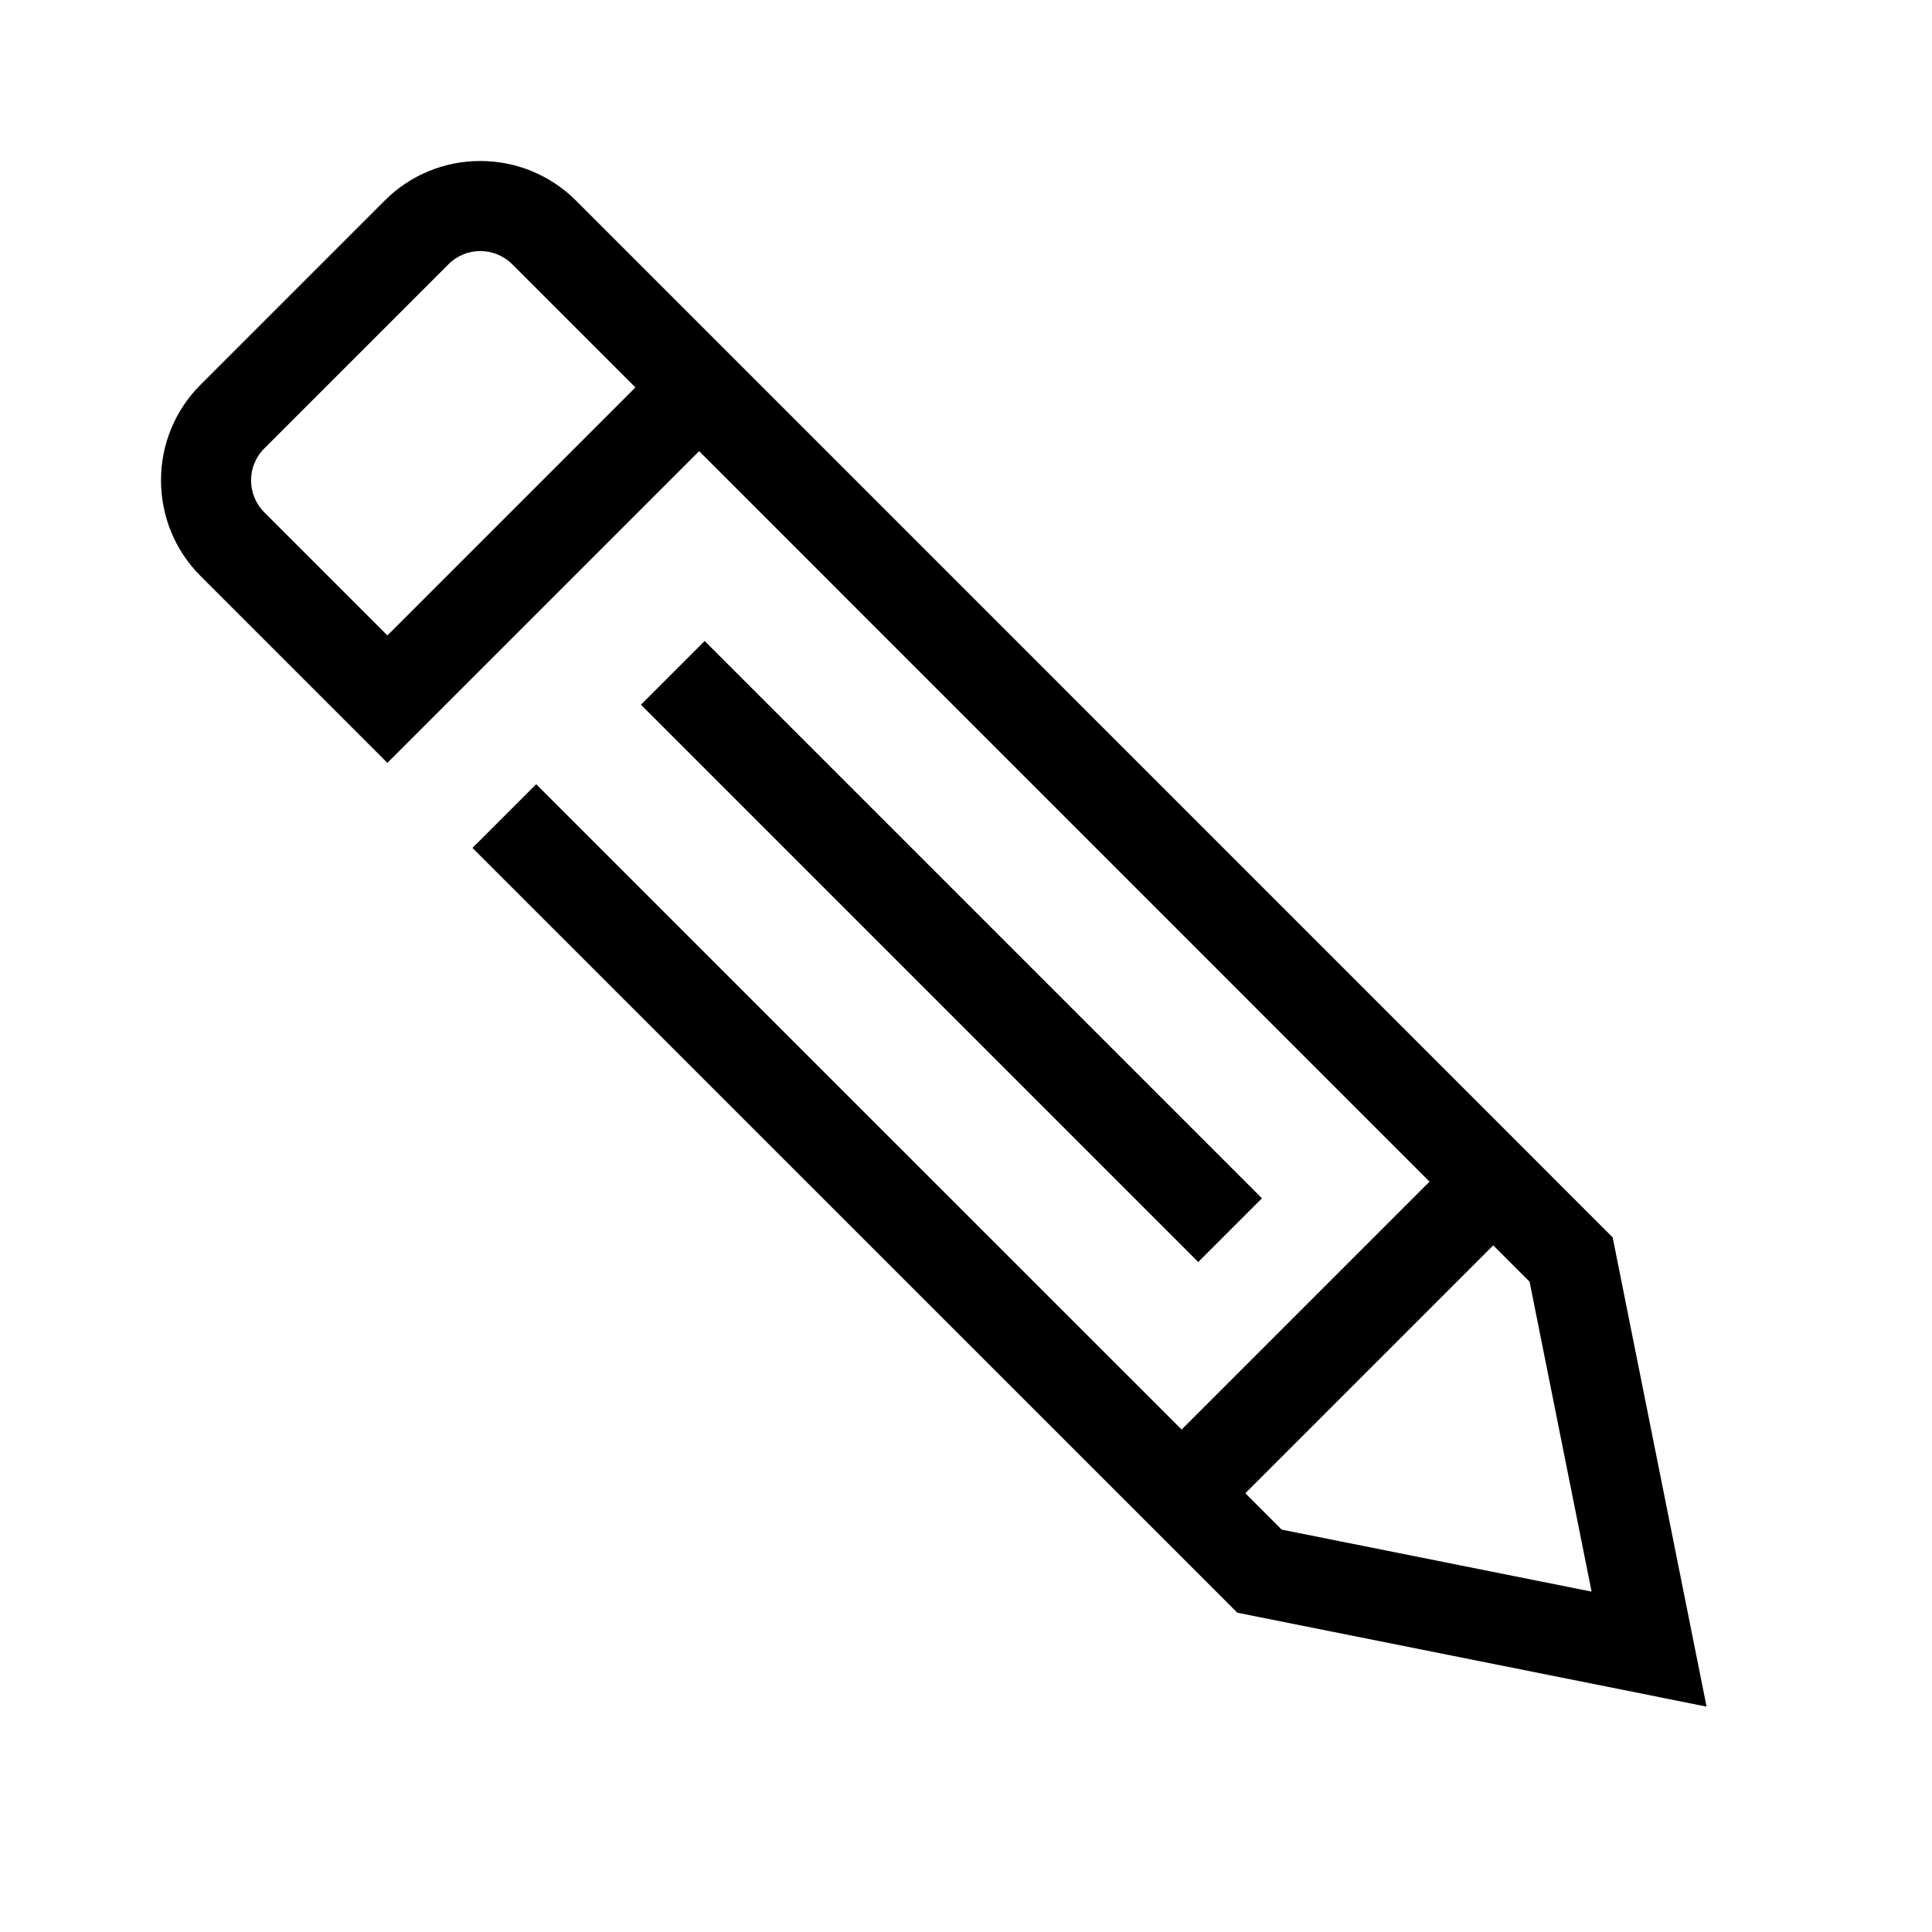 <svg version="1.1" xmlns="http://www.w3.org/2000/svg" viewBox="0 0 24 24">
 <g id="Guides">
  <line id="Baseline-S" x1="0" x2="24" y1="18" y2="18"/>
  <line id="Capline-S"  x1="0" x2="24" y1="6"  y2="6"/>
  <line id="Baseline-M" x1="0" x2="24" y1="18" y2="18"/>
  <line id="Capline-M"  x1="0" x2="24" y1="6"  y2="6"/>
  <line id="Baseline-L" x1="0" x2="24" y1="18" y2="18"/>
  <line id="Capline-L"  x1="0" x2="24" y1="6"  y2="6"/>
  <line id="left-margin"  x1="0"  x2="0"  y1="0" y2="24"/>
  <line id="right-margin" x1="24" x2="24" y1="0" y2="24"/>
 </g>
 <g id="Symbols">
  <g id="Regular-M">
   <rect width="24" height="24" opacity="0" />
   <g transform="matrix(0.01 0 0 0.01 2 2)">
     <path d="M1803.305 1337.072L1919.958 1920l-582.928-116.653-950.128-950.015 79.15-79.15 801.792 801.68 307.977-307.976-907.362-907.474L281.22 747.65 49.034 515.464c-65.379-65.603-65.379-172.069 0-237.448l228.94-228.94c65.267-65.379 171.733-65.49 237.448 0l232.186 232.187 1055.697 1055.809zm-411.196 363.056l385 77.023-77.023-385-45.116-45.116-307.977 307.977 45.117 45.116zM281.222 589.352l308.089-308.09-59.11-59.11-93.927-93.926c-10.972-10.971-25.301-16.345-39.63-16.345-14.33 0-28.548 5.374-39.52 16.345l-228.94 228.94c-21.718 21.718-21.718 57.318 0 79.149l153.038 153.037zm394.134 6.907l692.304 692.304-79.149 79.15-692.304-692.305 79.149-79.15z" stroke="none" stroke-width="1" fill-rule="evenodd"/>
   </g>
  </g>
 </g>
</svg>
